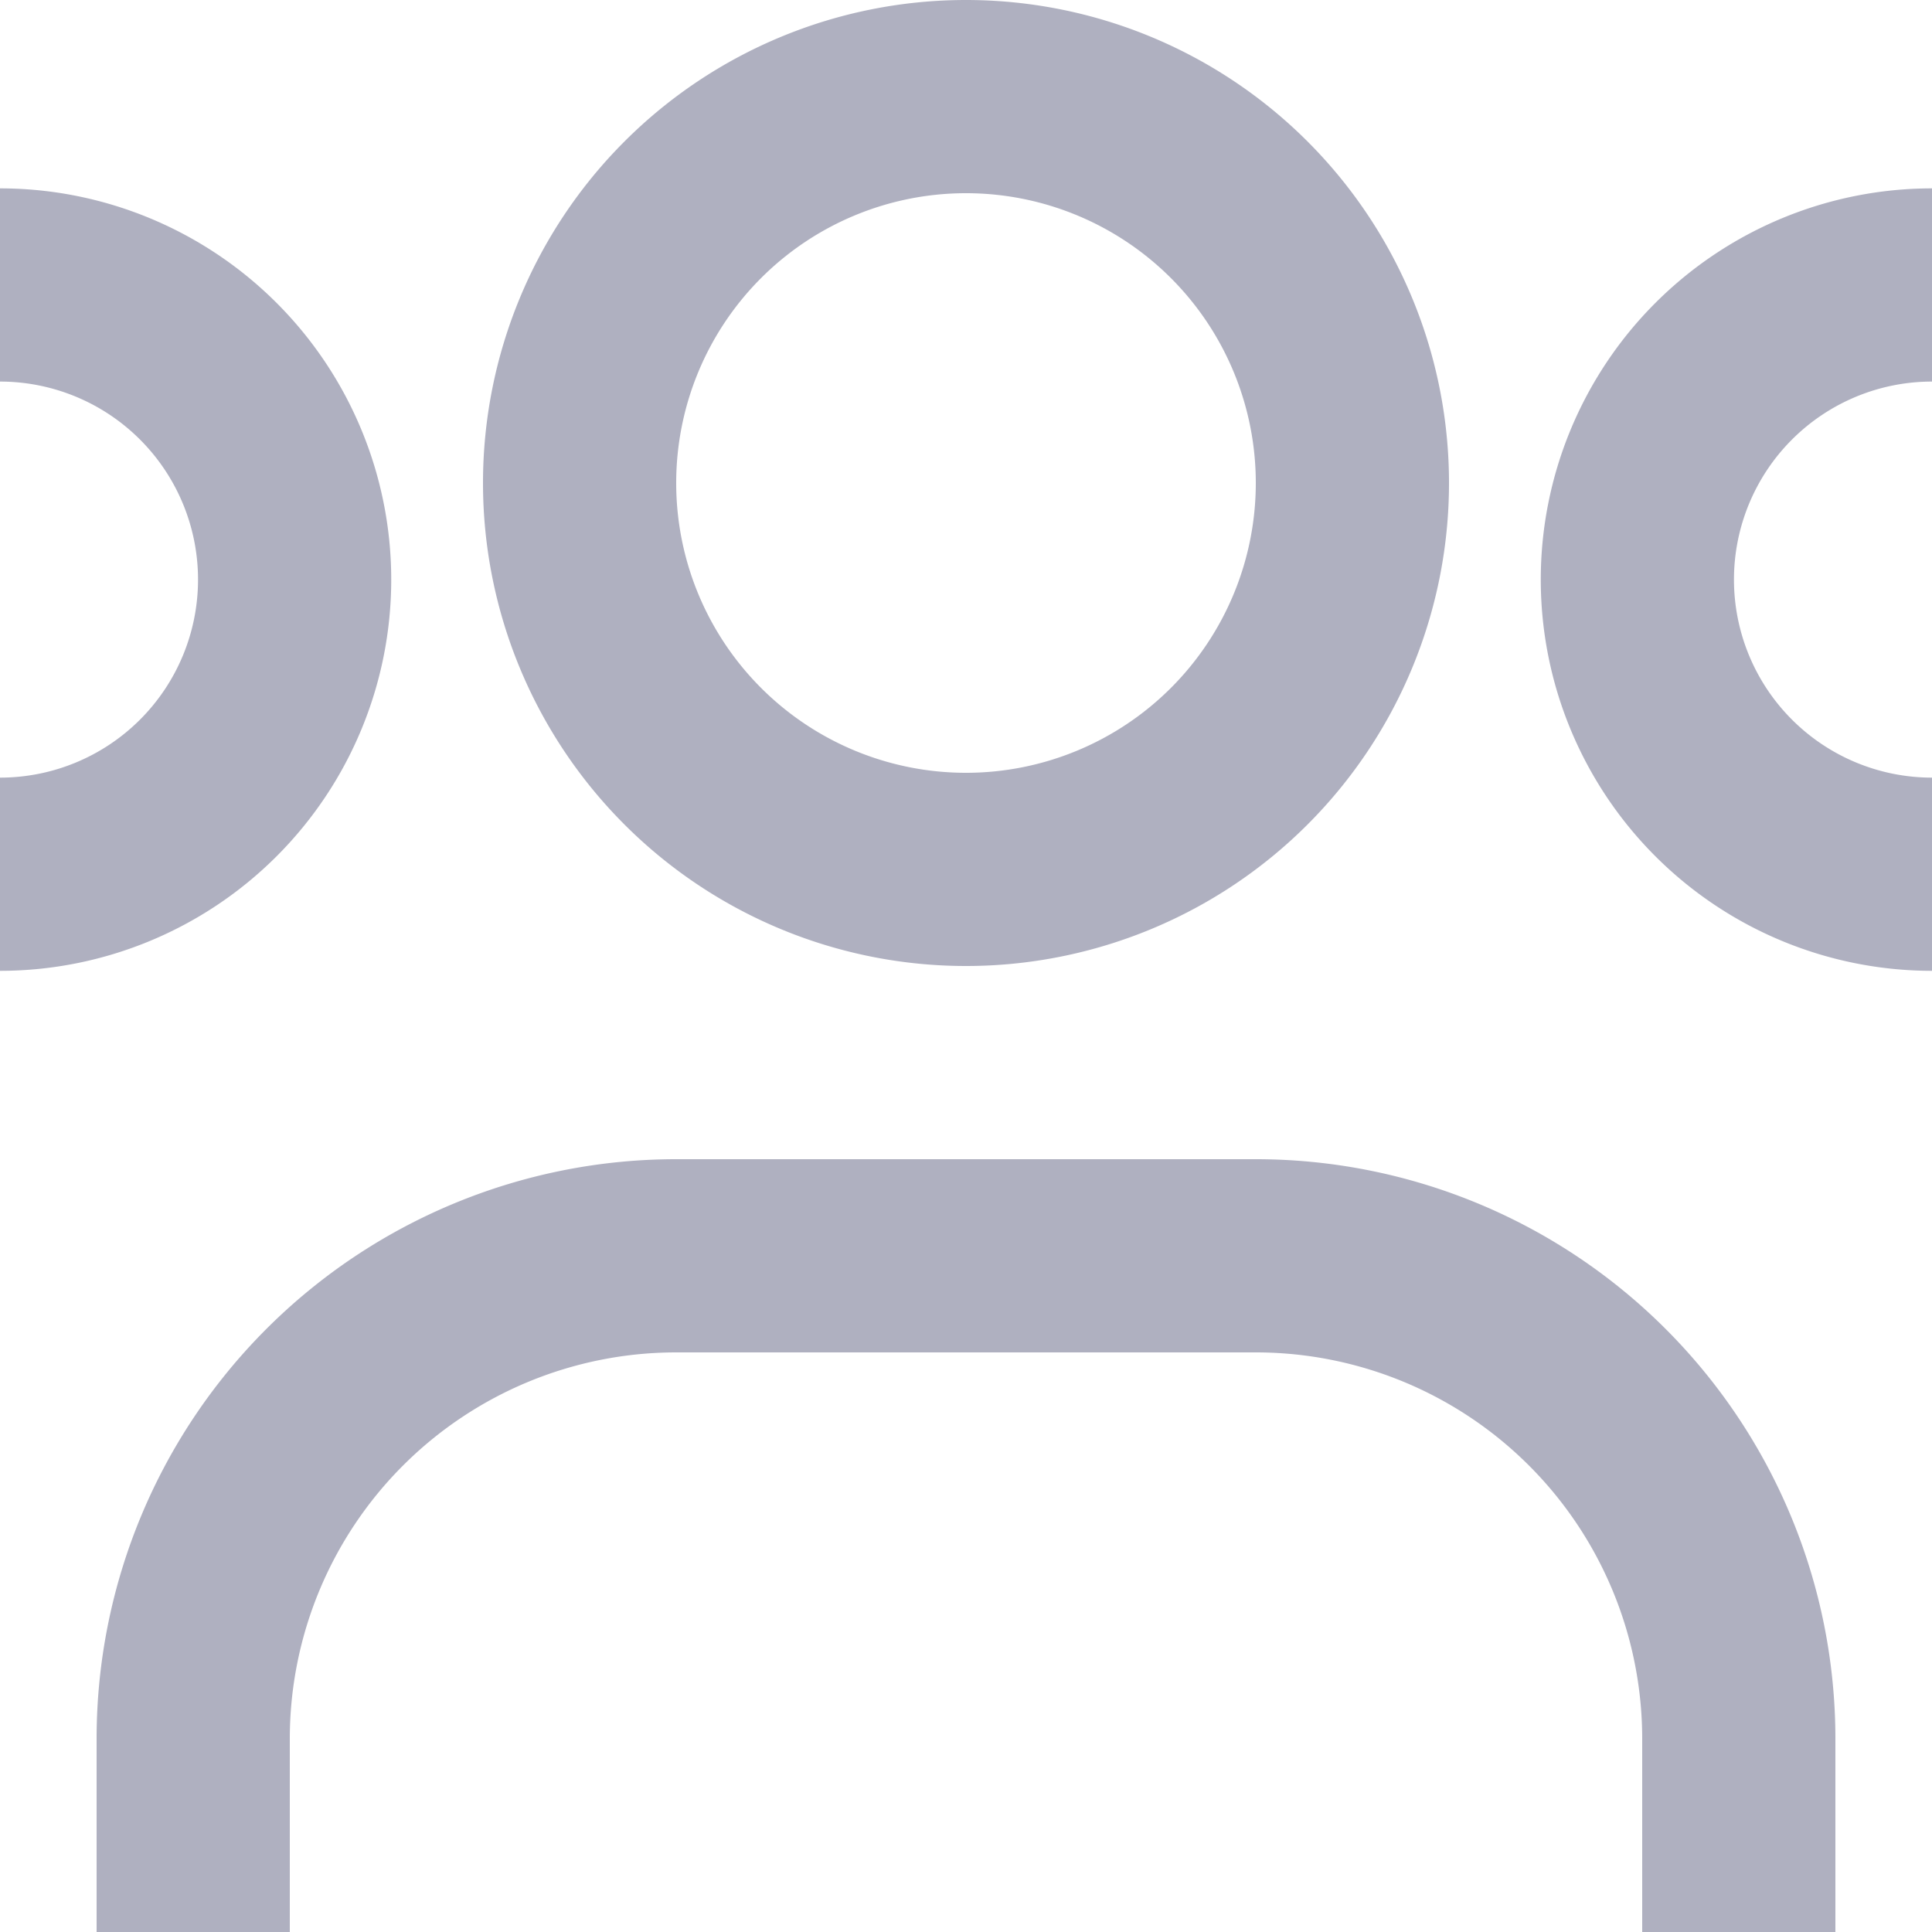 <svg xmlns="http://www.w3.org/2000/svg" width="20" height="20" viewBox="0 0 20 20">
  <defs>
    <style>
      .cls-1 {
        fill: #afb0c0;
        fill-rule: evenodd;
      }
    </style>
  </defs>
  <path id="Groups_Icon" data-name="Groups Icon" class="cls-1" d="M49,244a3,3,0,1,1-3,3,3,3,0,0,1,3-3m0-2a5,5,0,1,0,5,5,5,5,0,0,0-5-5h0Zm-7,20v-2a4,4,0,0,1,4-4h6a4,4,0,0,1,4,4v2h2v-2a6,6,0,0,0-6-6H46a6,6,0,0,0-6,6v2h2Zm17-11.95a2.05,2.05,0,1,1,0-4.1v-2a4.05,4.05,0,0,0,0,8.1v-2Zm-20,0a2.05,2.05,0,1,0,0-4.1v-2a4.05,4.05,0,0,1,0,8.1v-2Z" transform="translate(-39 -242)"/>
</svg>
